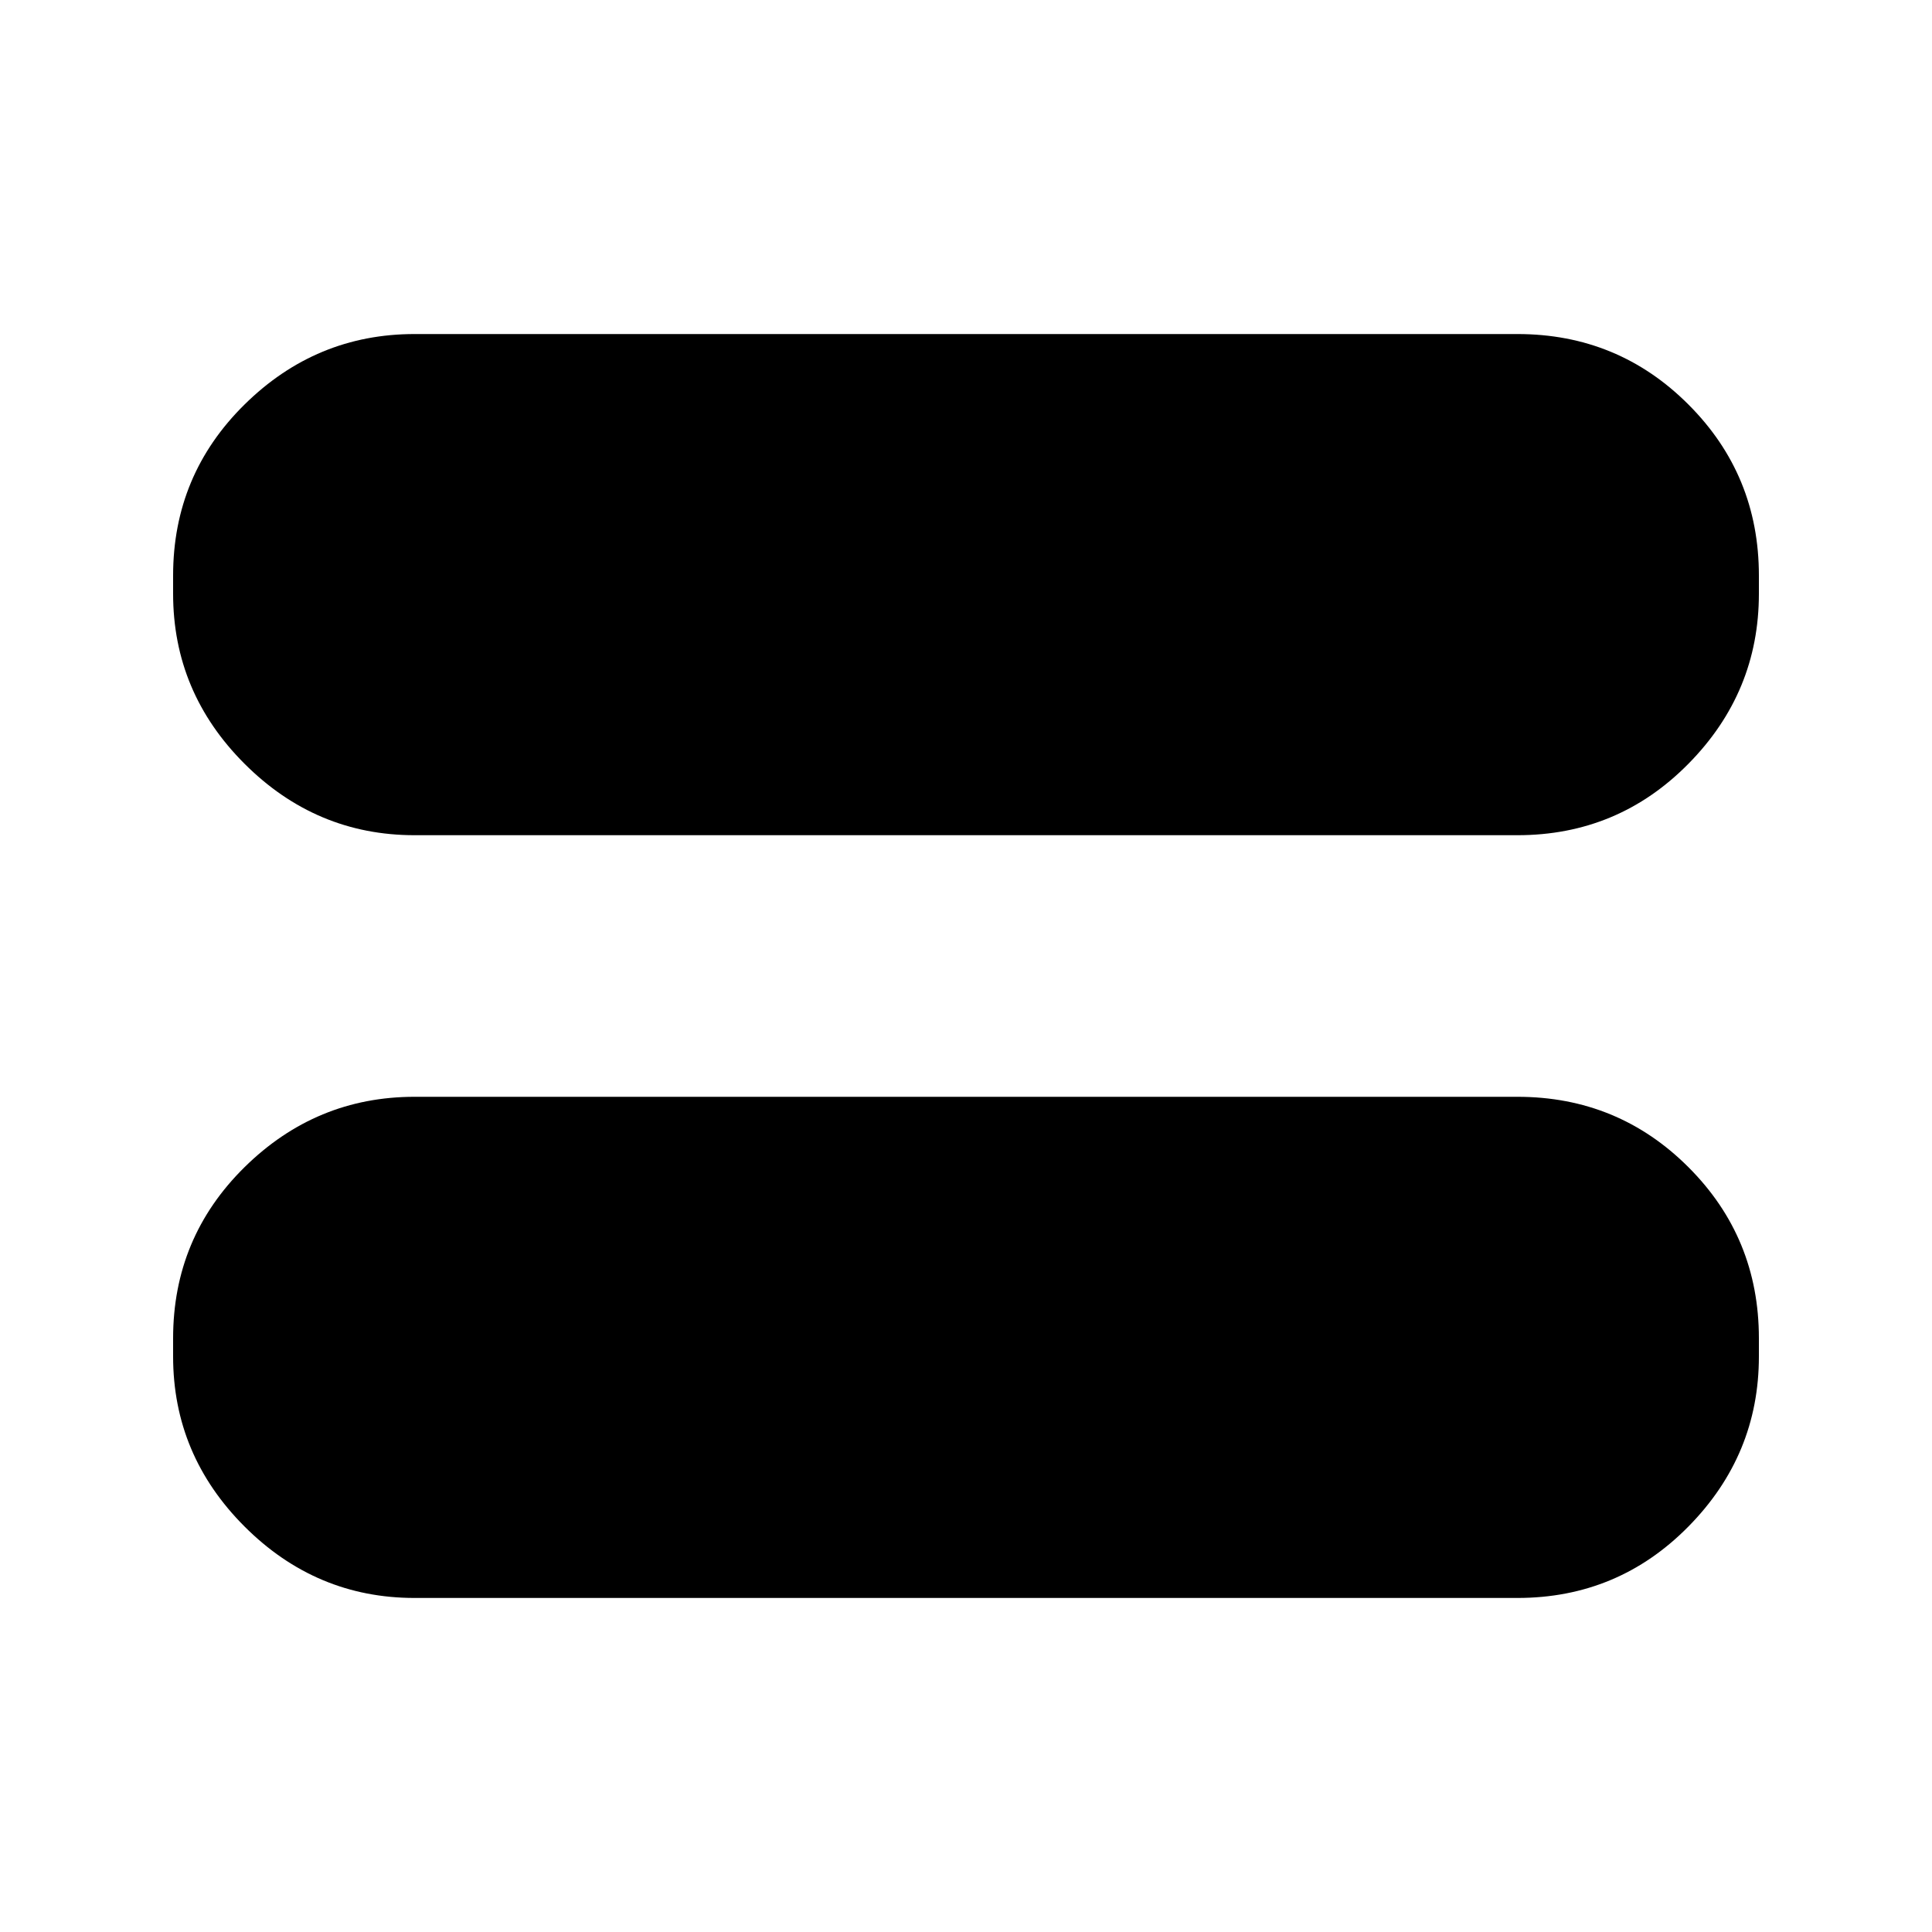 <svg xmlns="http://www.w3.org/2000/svg" height="20" width="20"><path d="M4.292 8.646Q3.271 8.646 2.531 7.906Q1.792 7.167 1.792 6.146V5.958Q1.792 4.917 2.531 4.188Q3.271 3.458 4.292 3.458H15.708Q16.75 3.458 17.479 4.188Q18.208 4.917 18.208 5.958V6.146Q18.208 7.167 17.479 7.906Q16.75 8.646 15.708 8.646ZM4.292 16.542Q3.271 16.542 2.531 15.802Q1.792 15.062 1.792 14.042V13.854Q1.792 12.812 2.531 12.083Q3.271 11.354 4.292 11.354H15.708Q16.75 11.354 17.479 12.083Q18.208 12.812 18.208 13.854V14.042Q18.208 15.062 17.479 15.802Q16.75 16.542 15.708 16.542Z"/></svg>